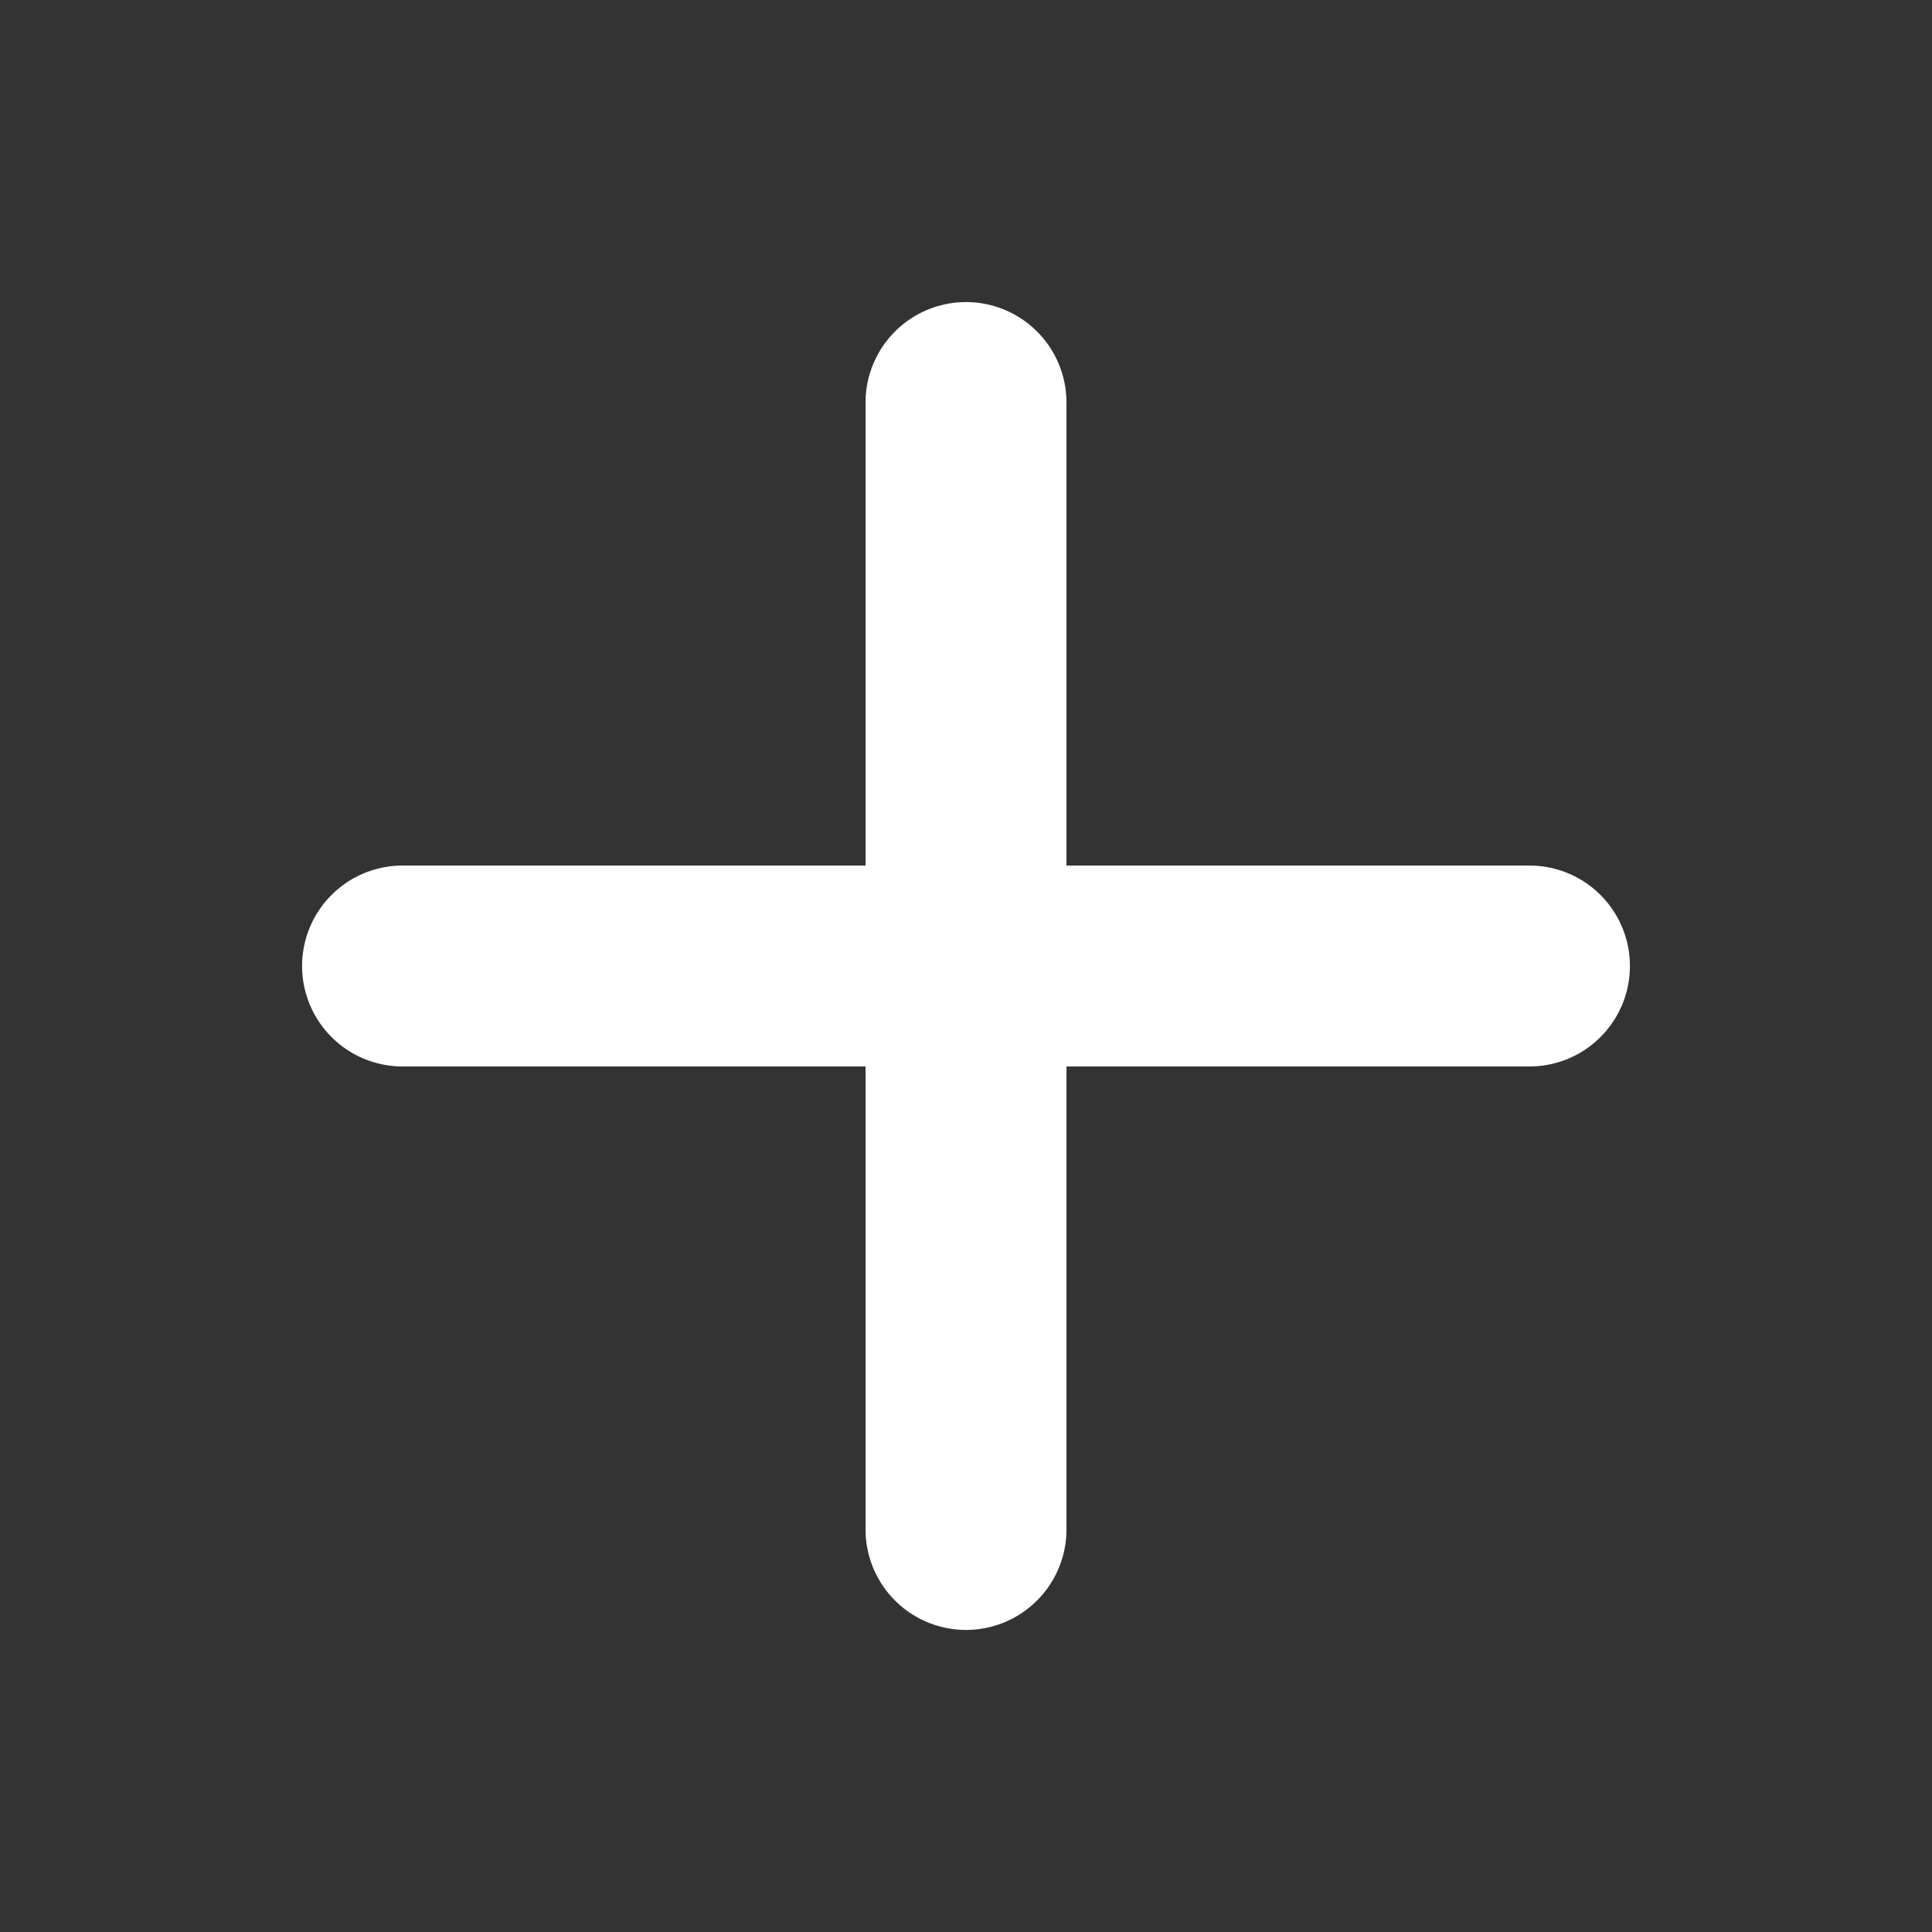 <svg width="20" height="20" viewBox="0 0 20 20" fill="none" xmlns="http://www.w3.org/2000/svg">
<rect x="0" y="0" width="20" height="20" fill="#333333" stroke="none"/>
<path d="M10 4.167V15.833" stroke="white" stroke-width="2.08" stroke-linecap="round" stroke-linejoin="round"/>
<path d="M4.167 10H15.833" stroke="white" stroke-width="2.08" stroke-linecap="round" stroke-linejoin="round"/>
</svg>
